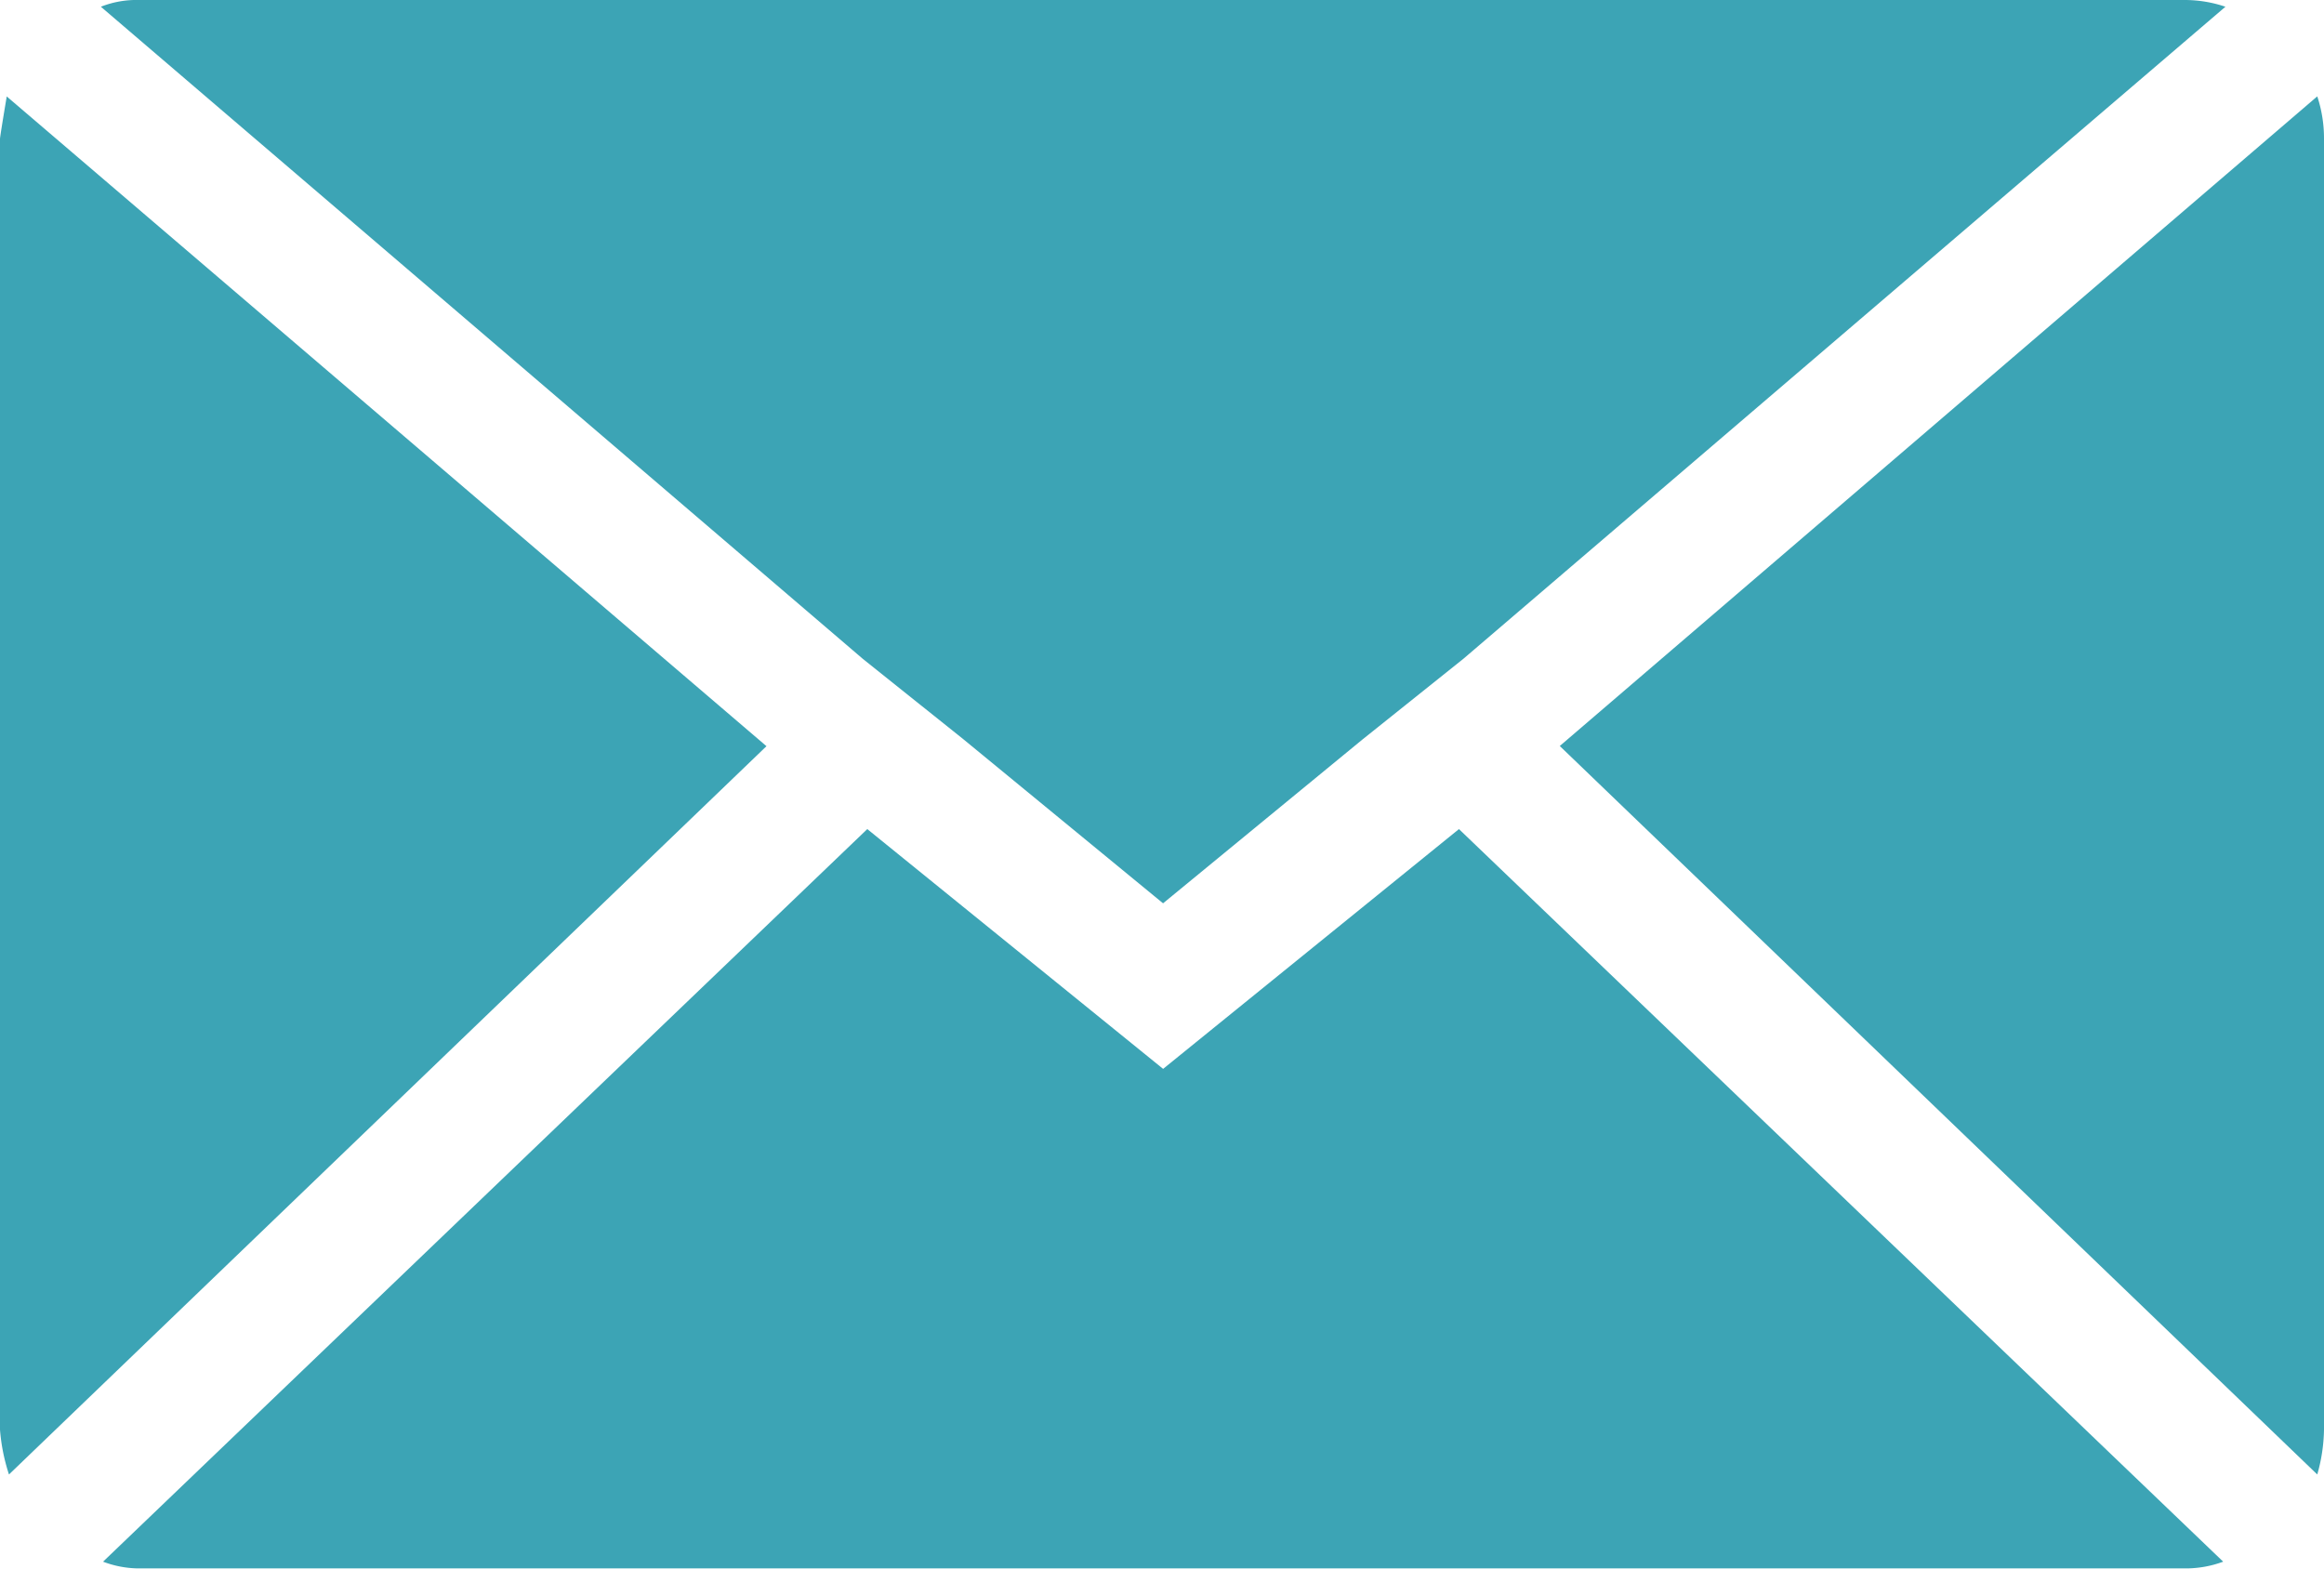 <svg xmlns="http://www.w3.org/2000/svg" width="38.289" height="25.846" viewBox="0 0 38.289 25.846">
  <path id="Icon_zocial-email" data-name="Icon zocial-email" d="M.072,27.625V6.357q0-.037.111-.7L12.7,16.363l-12.48,12a3.129,3.129,0,0,1-.148-.738ZM1.734,4.179a1.591,1.591,0,0,1,.628-.111h33.71a2.091,2.091,0,0,1,.665.111L24.182,14.923l-1.662,1.329-3.286,2.7-3.286-2.7-1.662-1.329ZM1.77,29.8,14.361,17.729l4.874,3.951,4.874-3.951L36.7,29.8a1.773,1.773,0,0,1-.628.111H2.361A1.672,1.672,0,0,1,1.77,29.8Zm24-13.44L38.25,5.656a2.2,2.2,0,0,1,.111.7V27.625a2.83,2.83,0,0,1-.111.738Z" transform="translate(-0.072 -4.068)" fill="#3ca4b5"/>
</svg>
